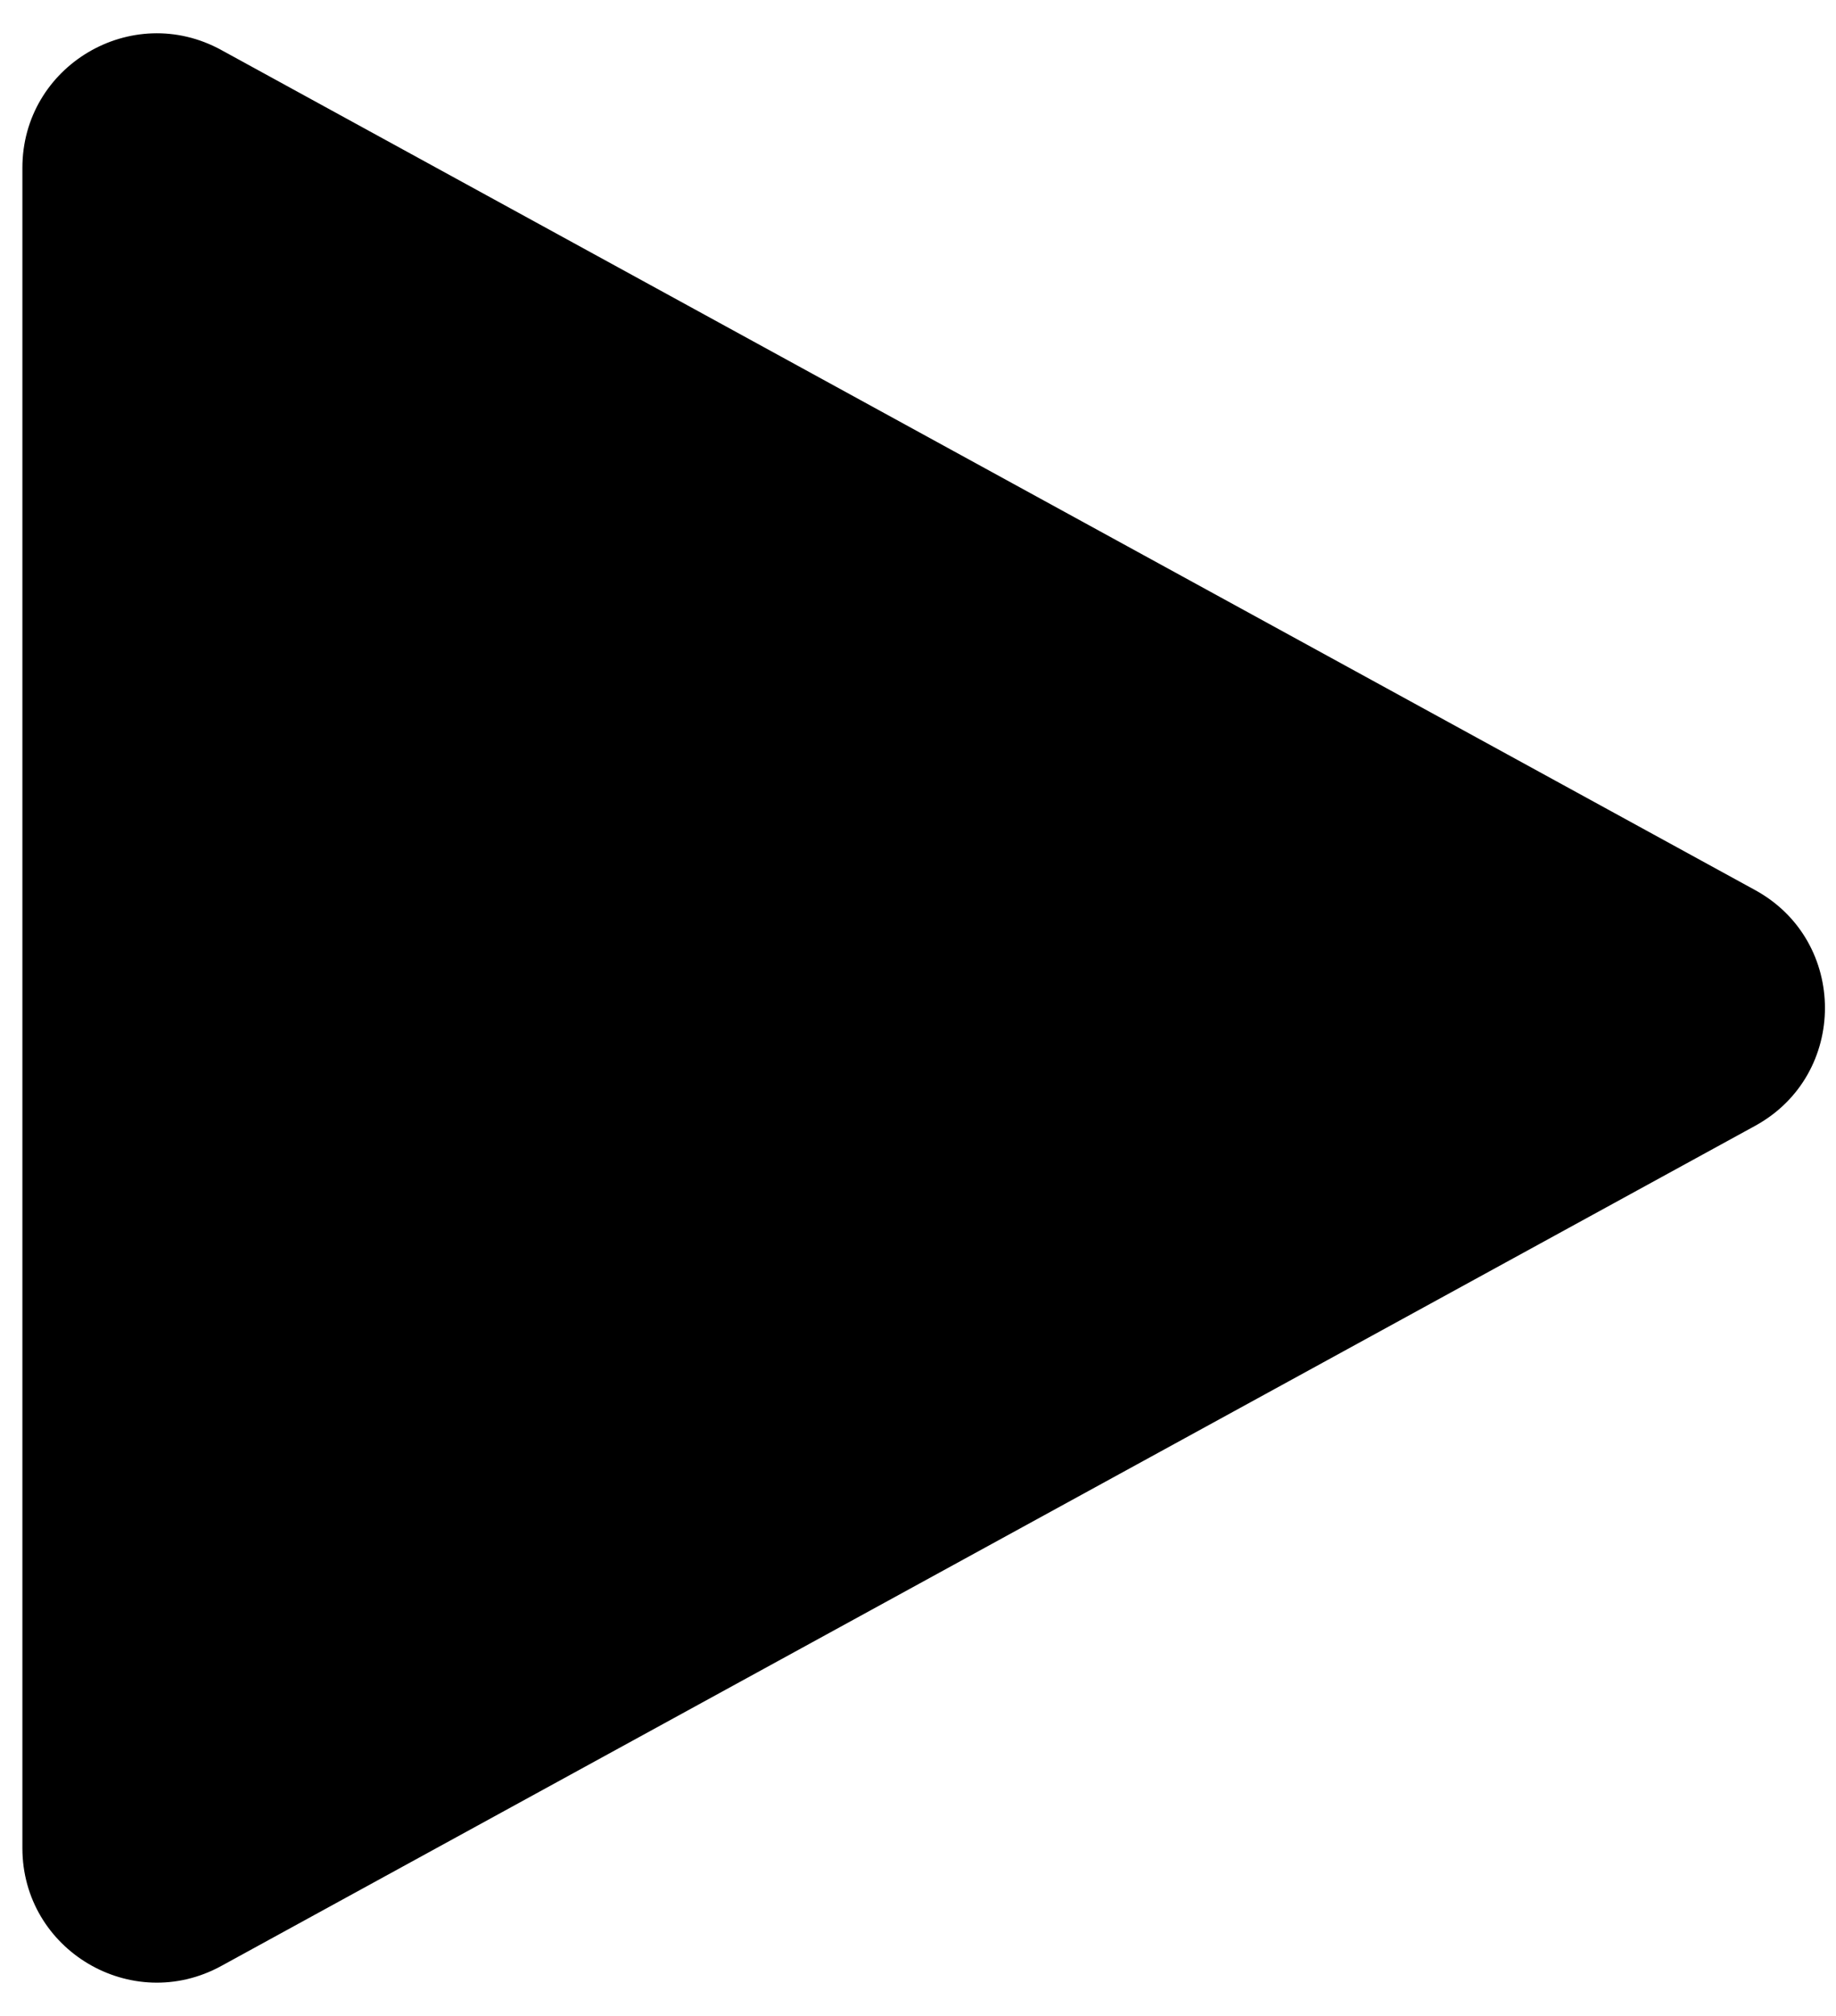 <svg width="41" height="45" viewBox="0 0 41 45" fill="none" xmlns="http://www.w3.org/2000/svg">
<path d="M39.194 19.869C41.273 21.007 41.273 23.993 39.194 25.131L4.941 43.885C2.941 44.979 0.5 43.532 0.5 41.253L0.5 3.747C0.5 1.468 2.941 0.021 4.941 1.116L39.194 19.869Z" fill="black"/>
</svg>
